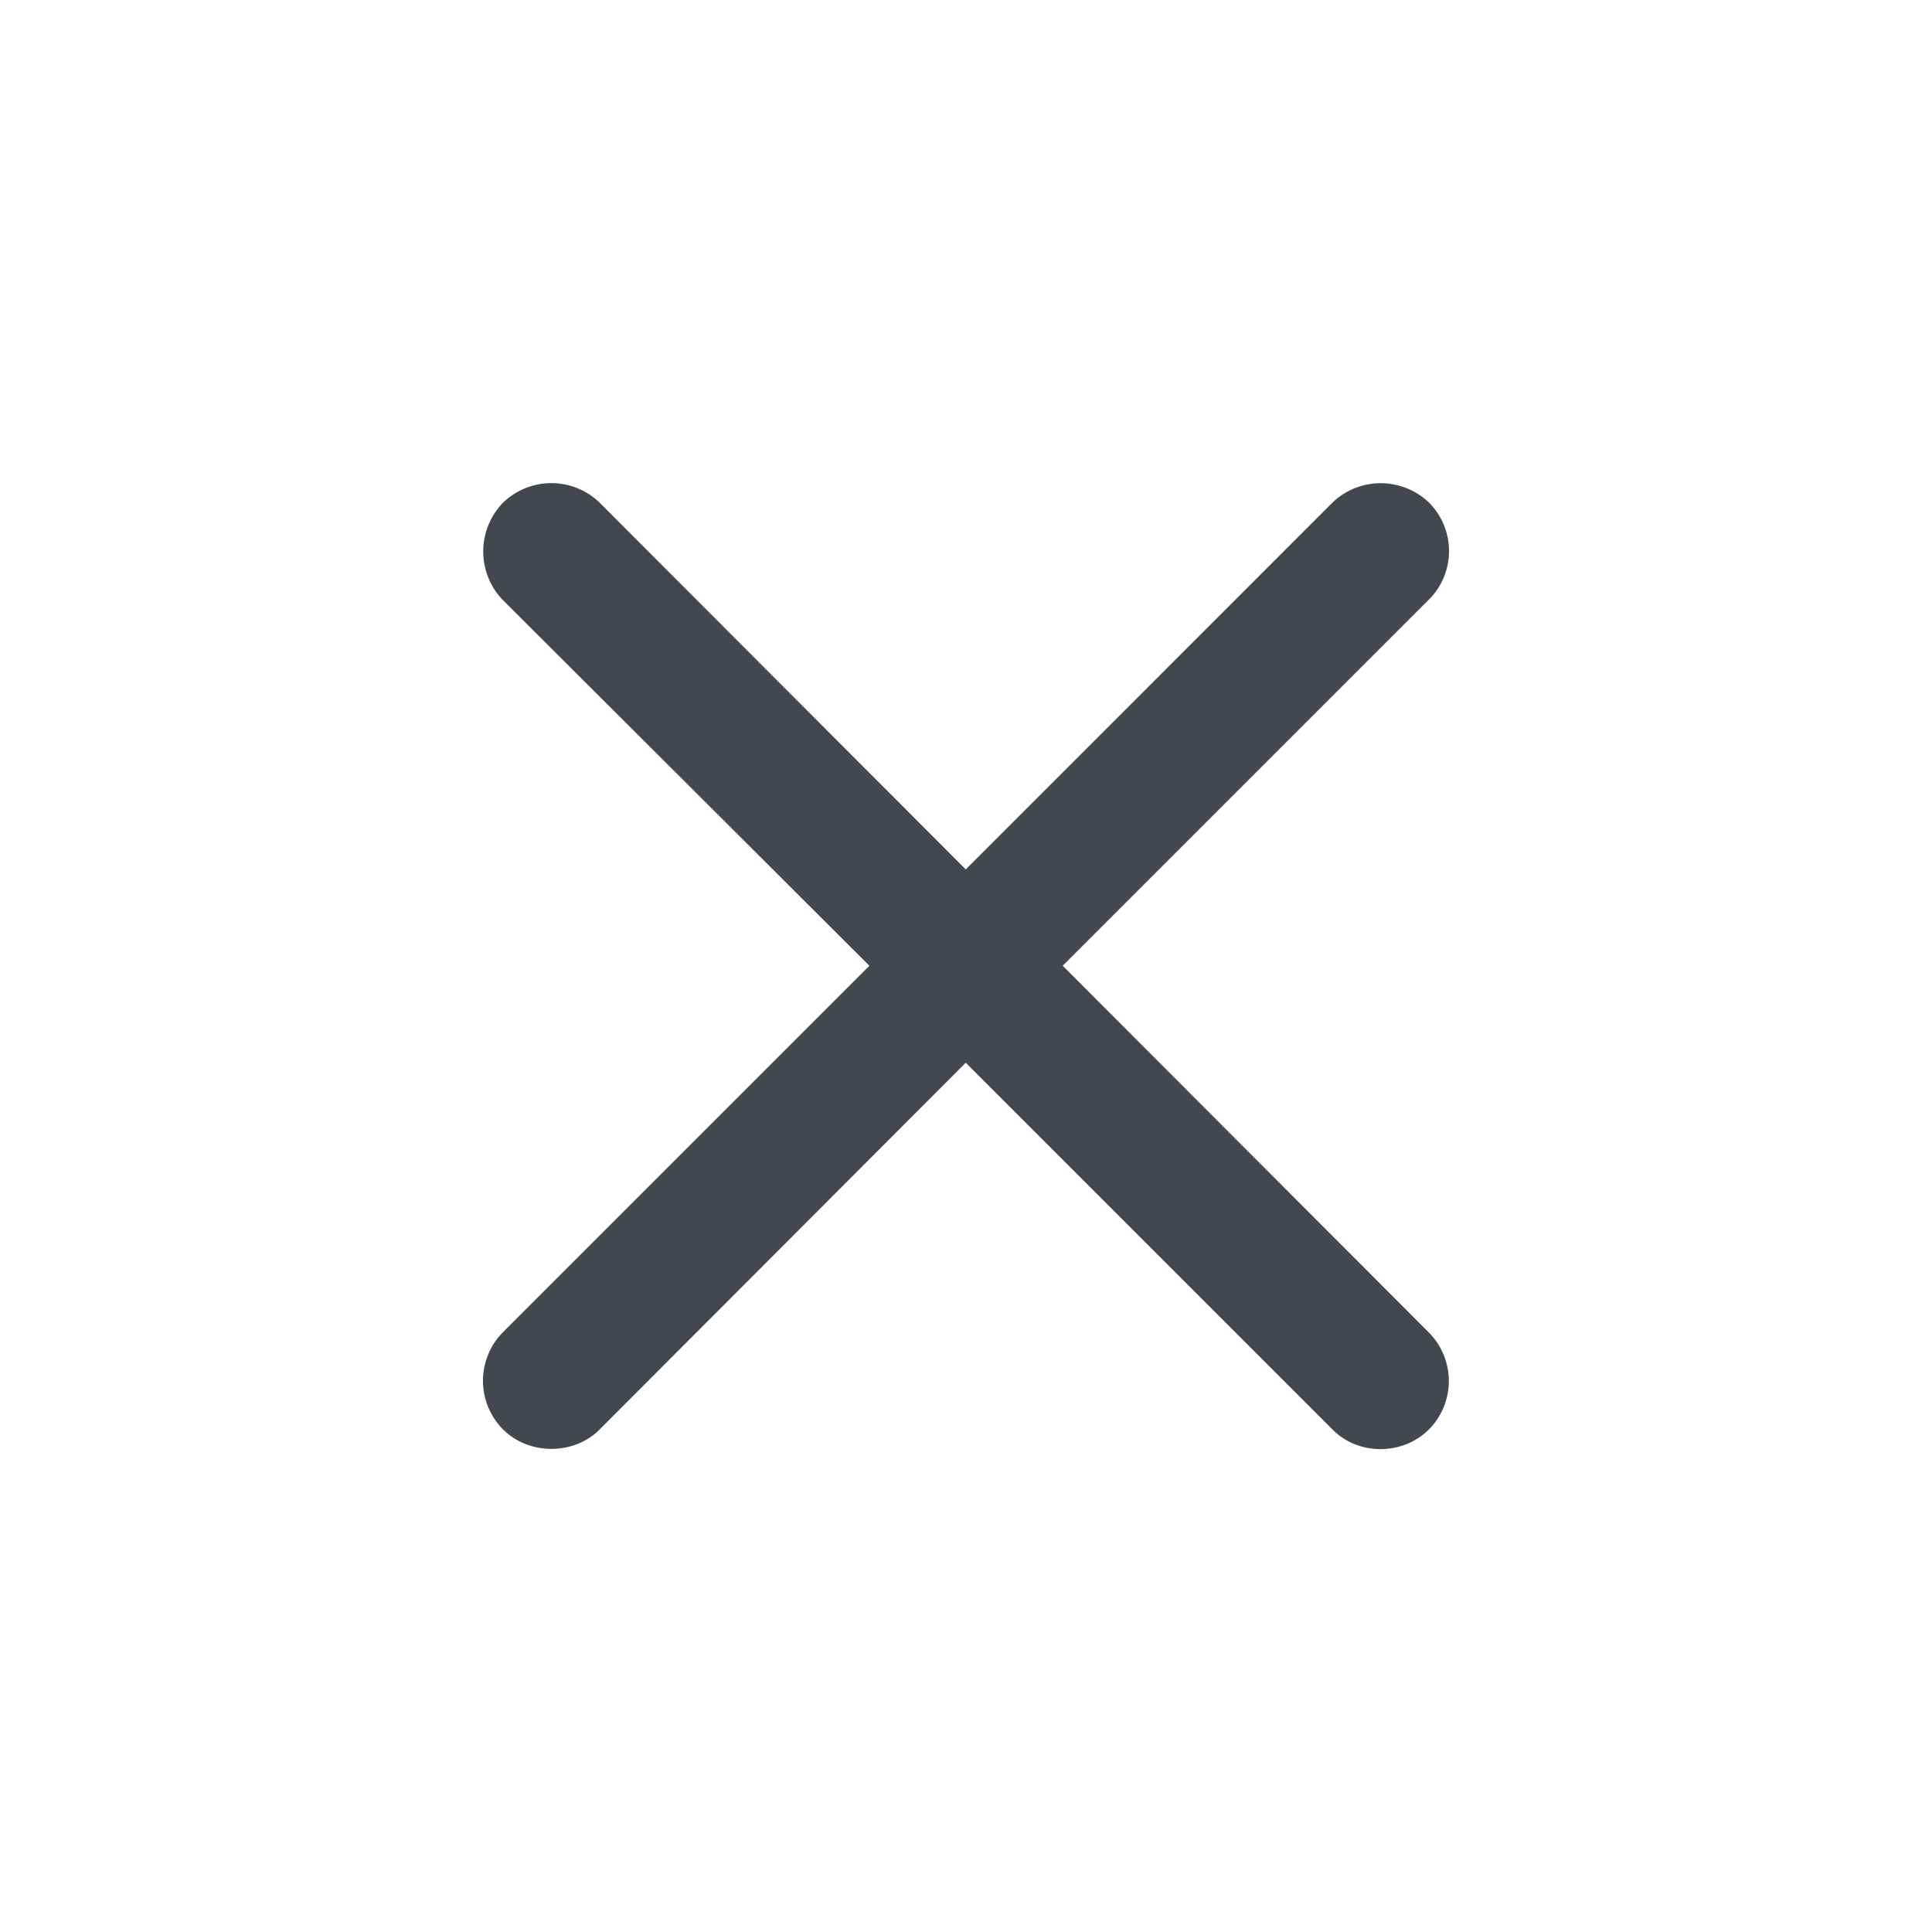 <svg xmlns="http://www.w3.org/2000/svg" width="16" height="16" fill="none"><path fill="#44474E" d="M4.16 11.038a.572.572 0 00.004.798c.218.219.59.214.799.005l3.035-3.04 3.04 3.04c.213.214.58.214.798-.005a.571.571 0 000-.798l-3.035-3.04 3.035-3.035a.568.568 0 000-.799.578.578 0 00-.798-.005L7.998 7.2 4.963 4.16a.575.575 0 00-.799.005.58.58 0 00-.005.799L7.2 7.998l-3.04 3.04z"/></svg>